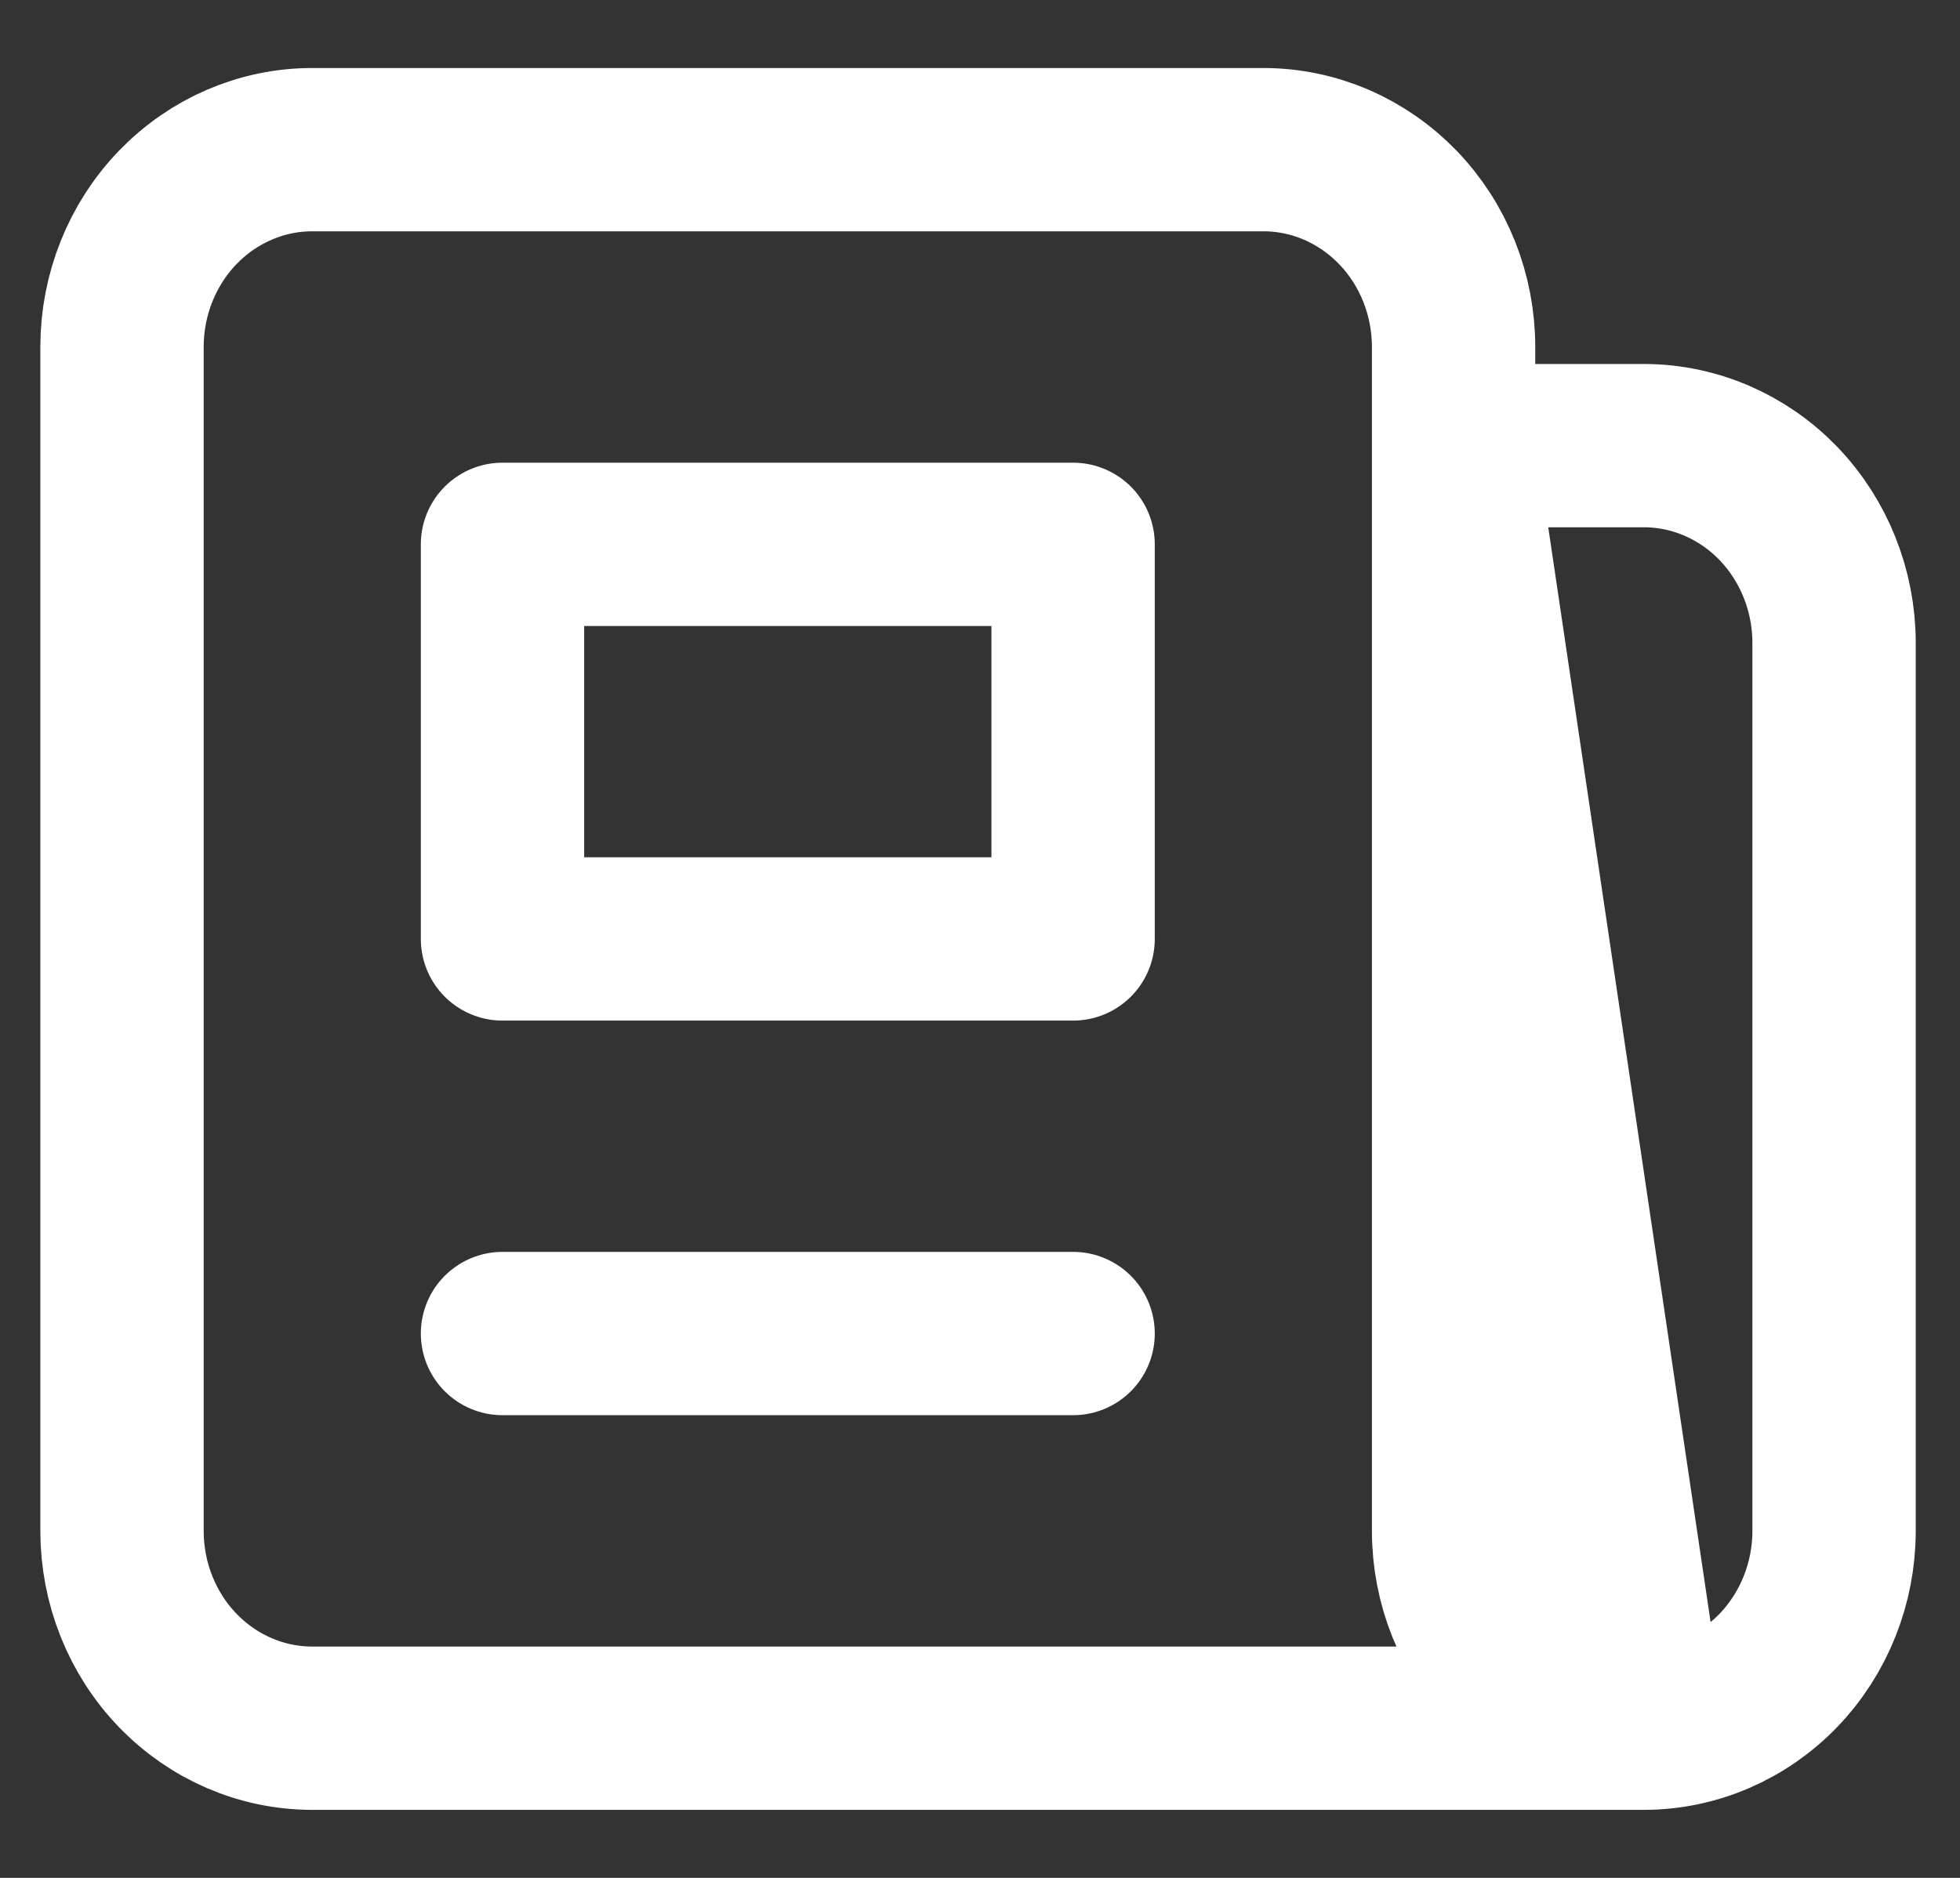 <svg width="24" height="23" viewBox="0 0 24 23" fill="none" xmlns="http://www.w3.org/2000/svg">
<rect x="0" y="0" width="24" height="23" fill="#333333" stroke="none"/>
<path d="M20.128 21.167H3.823C3.205 21.167 2.613 20.912 2.176 20.459C1.739 20.006 1.494 19.391 1.494 18.75V4.25C1.494 3.609 1.739 2.994 2.176 2.541C2.613 2.088 3.205 1.833 3.823 1.833H15.47C16.088 1.833 16.68 2.088 17.117 2.541C17.554 2.994 17.799 3.609 17.799 4.25V5.458L20.128 21.167ZM20.128 21.167C19.511 21.167 18.918 20.912 18.481 20.459C18.045 20.006 17.799 19.391 17.799 18.75V5.458L20.128 21.167ZM20.128 21.167C20.746 21.167 21.339 20.912 21.776 20.459C22.212 20.006 22.458 19.391 22.458 18.75V7.875C22.458 7.234 22.212 6.619 21.776 6.166C21.339 5.713 20.746 5.458 20.128 5.458H17.799L20.128 21.167ZM13.14 1.833H8.482H13.14ZM6.153 16.333H13.14H6.153ZM6.153 6.667H13.14V11.5H6.153V6.667Z" stroke="white" stroke-width="2" stroke-linecap="round" stroke-linejoin="round"/>
</svg>
